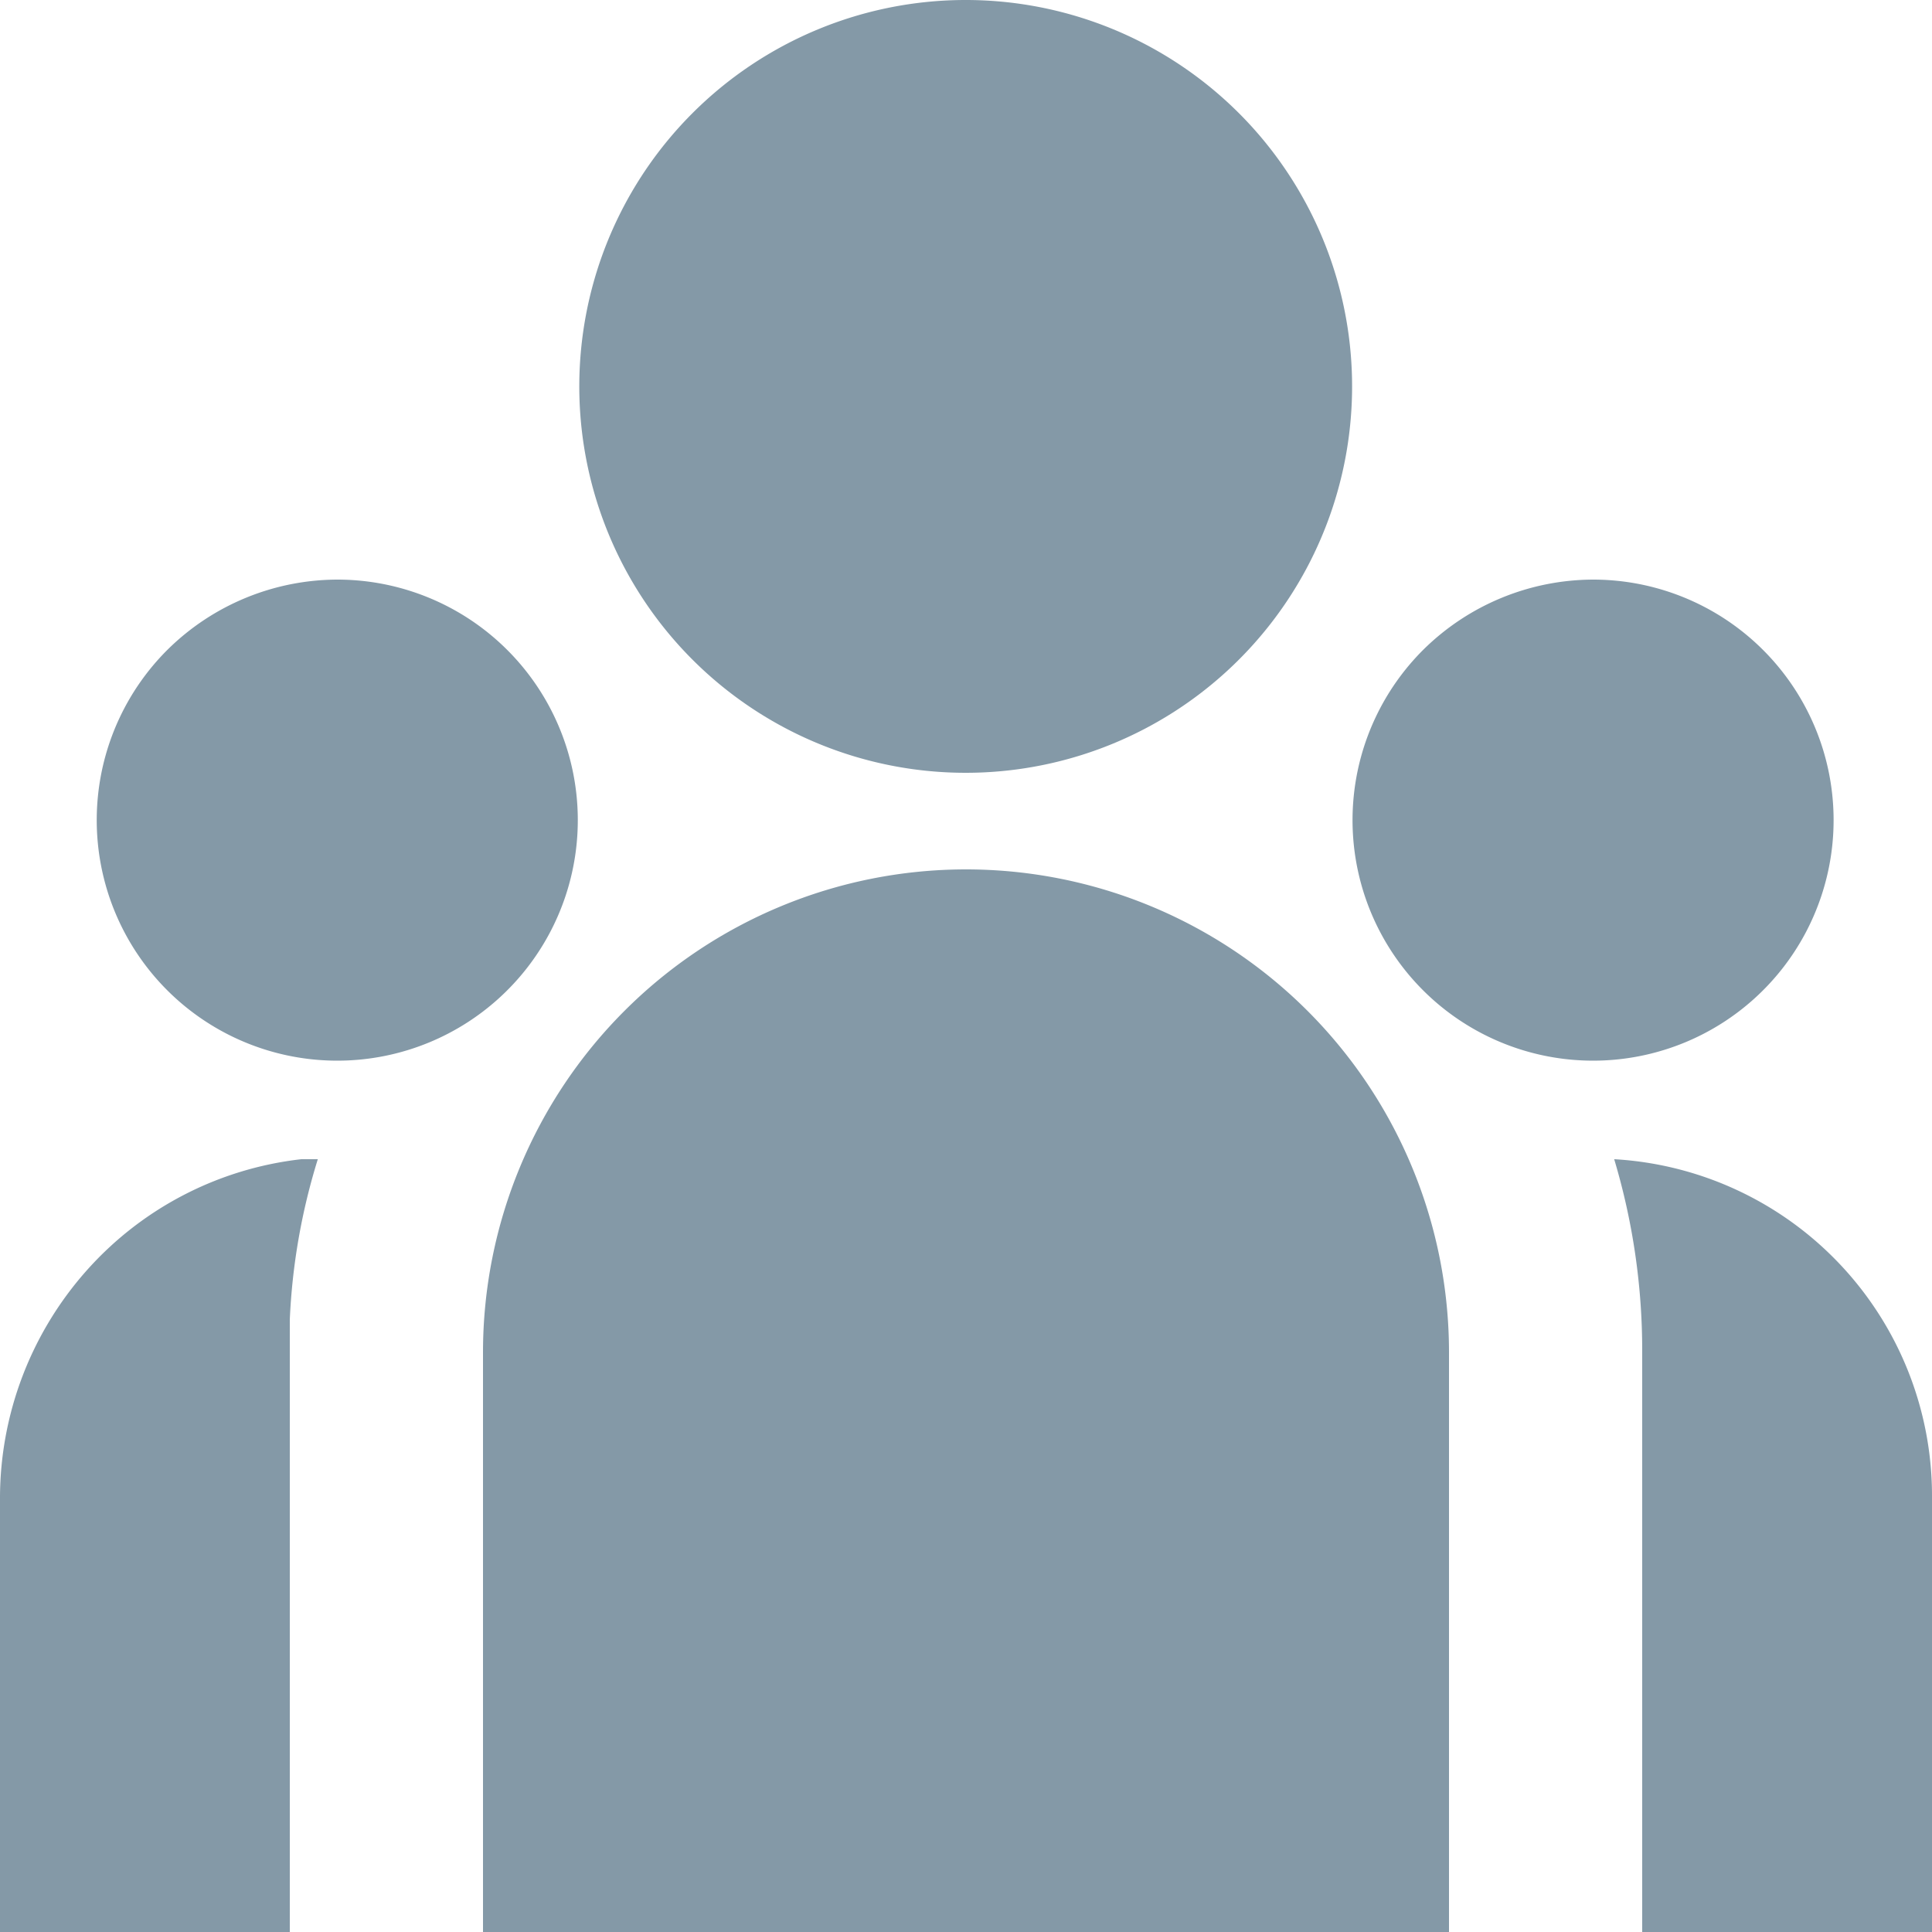 <svg xmlns="http://www.w3.org/2000/svg" viewBox="0 0 20 20"><defs><style>.cls-1{fill:#8499a7;}</style></defs><g id="Layer_2" data-name="Layer 2"><g id="Layer_1-2" data-name="Layer 1"><path class="cls-1" d="M10,9a5,5,0,0,1,5,5v6H5V14a5,5,0,0,1,5-5ZM3.29,12A6.55,6.55,0,0,0,3,13.66V20H0V15.5a3.55,3.55,0,0,1,.89-2.34A3.5,3.5,0,0,1,3.12,12Zm13.42,0A3.49,3.49,0,0,1,20,15.5V20H17V14A6.89,6.89,0,0,0,16.71,12ZM3.5,6a2.49,2.49,0,1,1-1.77.73A2.51,2.51,0,0,1,3.5,6Zm13,0a2.49,2.49,0,1,1-1.77.73A2.51,2.51,0,0,1,16.5,6ZM10,0A4,4,0,1,1,7.17,1.17,4,4,0,0,1,10,0Z"/></g></g></svg>